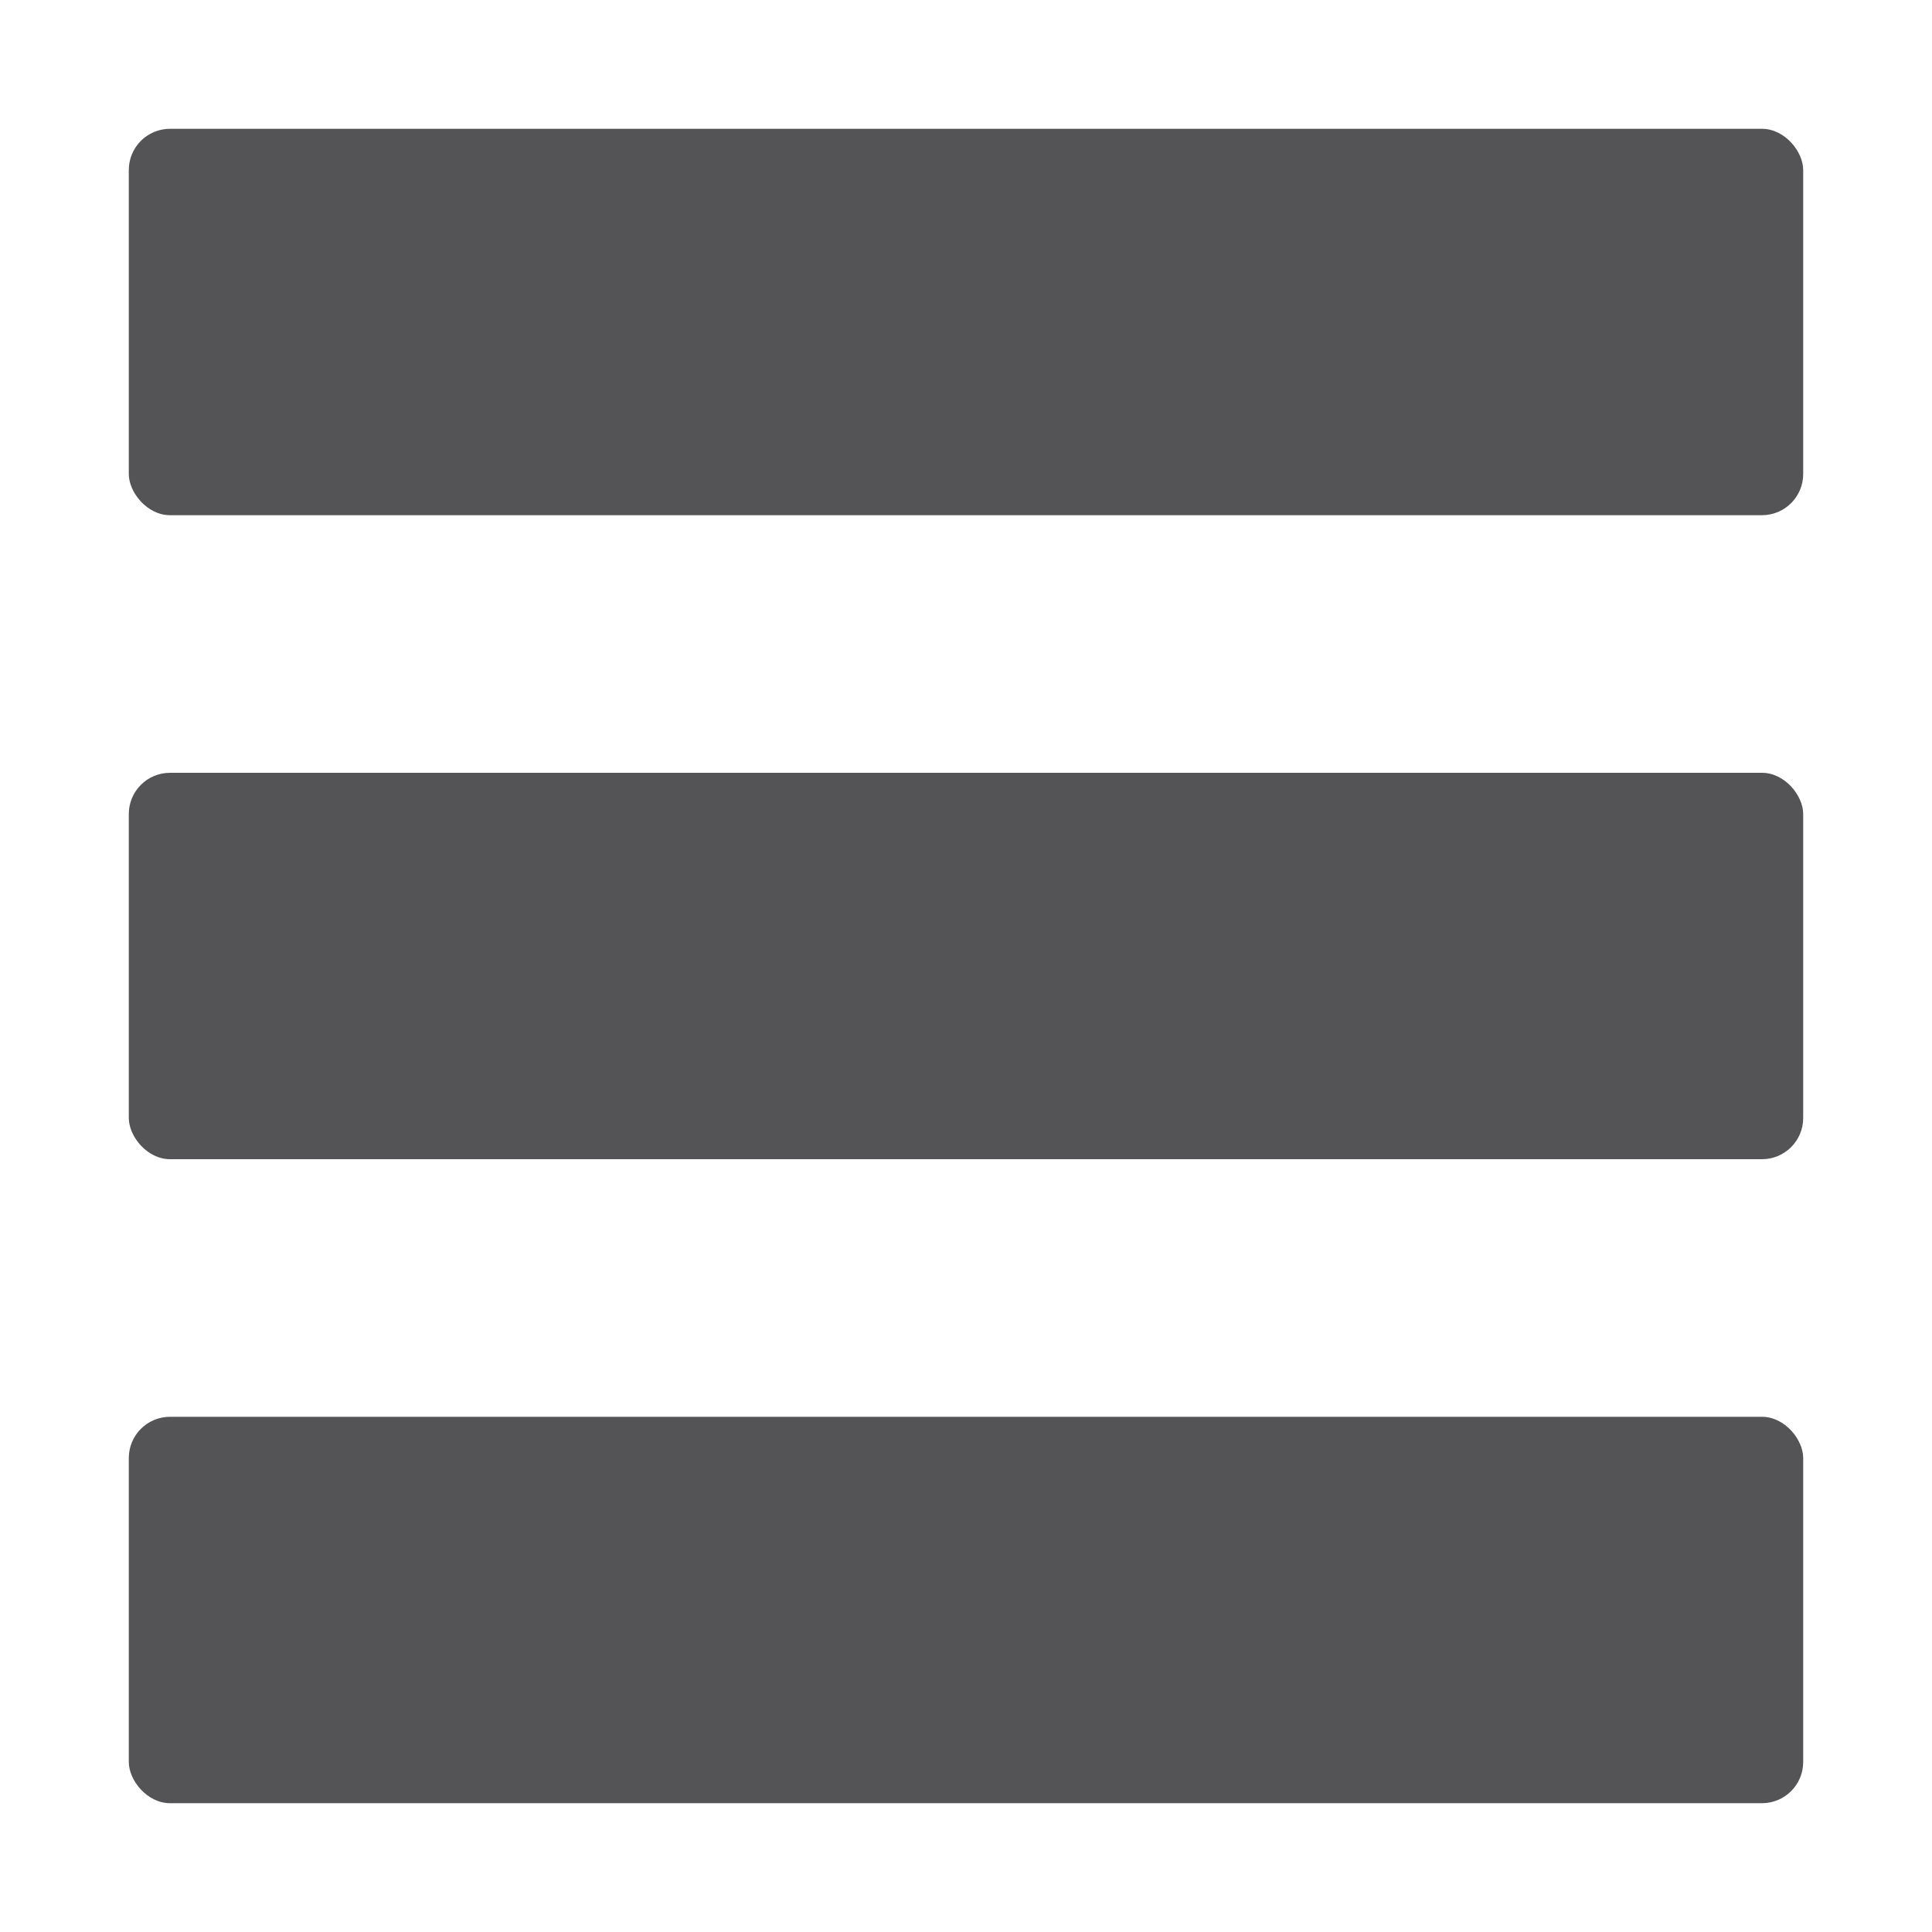 <svg width="750" height="750" xmlns="http://www.w3.org/2000/svg">

 <g>
  <title>Menu Icon</title>
  <rect fill="none" id="canvas_background" height="402" width="582" y="-1" x="-1"/>
 </g>
 <g>
  <title>Layer 1</title>
  <g id="layer1">
   <g id="g4887">
     <rect rx="16" clip-rule="nonzero" fill="#545456" fill-rule="nonzero" stroke-width="0" stroke-miterlimit="4" stroke-dashoffset="0" shape-rendering="auto" id="rect4853" width="650" height="150" x="50" y="50"/>
     <rect rx="16" clip-rule="nonzero" fill="#545456" fill-rule="nonzero" stroke-width="0" stroke-miterlimit="4" stroke-dashoffset="0" shape-rendering="auto" id="rect4854" width="650" height="150" x="50" y="300 "/>
     <rect rx="16" clip-rule="nonzero" fill="#545456" fill-rule="nonzero" stroke-width="0" stroke-miterlimit="4" stroke-dashoffset="0" shape-rendering="auto" id="rect4855" width="650" height="150" x="50" y="550"/>
   </g>
  </g>
 </g>
</svg>

